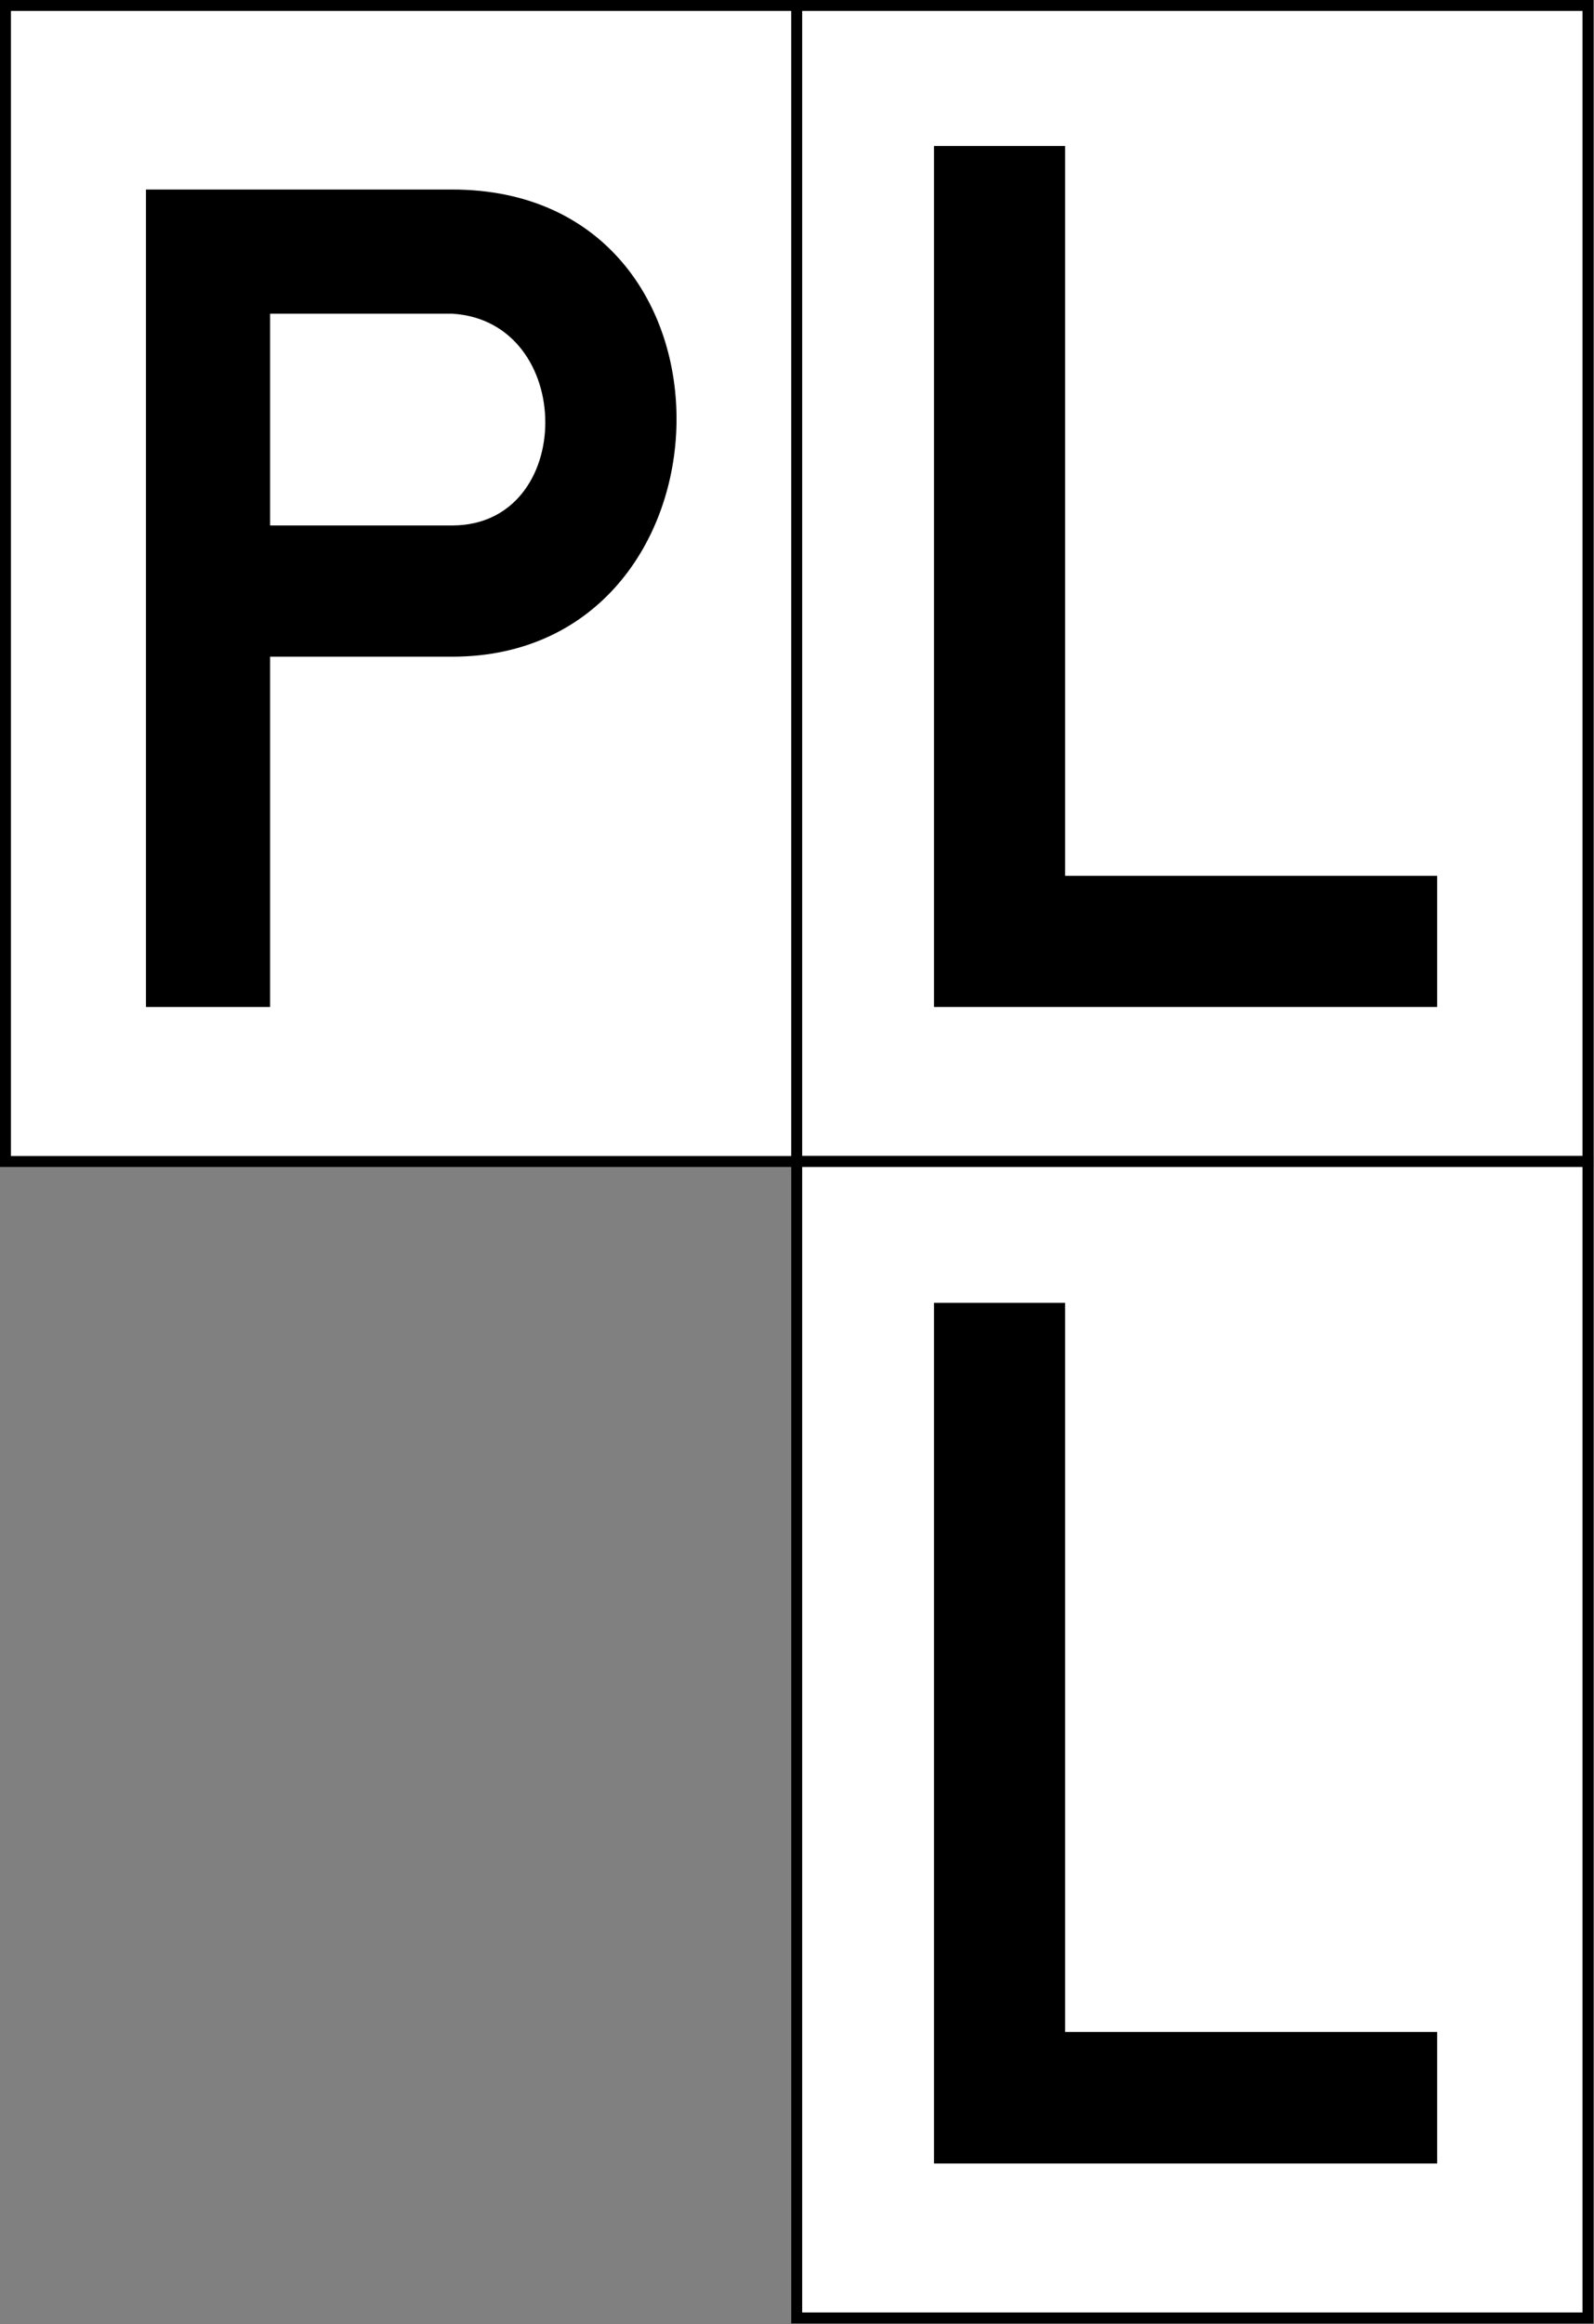 <?xml version="1.0" encoding="UTF-8"?>
<svg xmlns="http://www.w3.org/2000/svg" xmlns:xlink="http://www.w3.org/1999/xlink" width="16" height="23.323" viewBox="0 0 16 23.323">
<rect x="0" y="0" width="16" height="23.323" fill="#808080" stroke="none"/>
<path fill-rule="nonzero" fill="rgb(100%, 100%, 100%)" fill-opacity="1" stroke-width="0.15" stroke-linecap="butt" stroke-linejoin="miter" stroke="rgb(0%, 0%, 0%)" stroke-opacity="1" stroke-miterlimit="4" d="M 0.075 0.075 L 10.925 0.075 L 10.925 15.923 L 0.075 15.923 Z M 0.075 0.075 " transform="matrix(0.732, 0, 0, 0.732, 0, 0)"/>
<path fill-rule="nonzero" fill="rgb(0%, 0%, 0%)" fill-opacity="1" d="M 1.465 1.902 L 1.465 10.105 L 2.711 10.105 L 2.711 6.59 L 4.539 6.59 C 7.469 6.59 7.613 1.902 4.539 1.902 Z M 4.539 3.148 C 5.785 3.223 5.785 5.273 4.539 5.273 L 2.711 5.273 L 2.711 3.148 Z M 4.539 3.148 "/>
<path fill-rule="nonzero" fill="rgb(100%, 100%, 100%)" fill-opacity="1" stroke-width="0.15" stroke-linecap="butt" stroke-linejoin="miter" stroke="rgb(0%, 0%, 0%)" stroke-opacity="1" stroke-miterlimit="4" d="M 10.925 0.075 L 21.775 0.075 L 21.775 15.923 L 10.925 15.923 Z M 10.925 0.075 " transform="matrix(0.732, 0, 0, 0.732, 0, 0)"/>
<path fill-rule="nonzero" fill="rgb(0%, 0%, 0%)" fill-opacity="1" d="M 9.375 1.465 L 9.375 10.105 L 14.426 10.105 L 14.426 8.789 L 10.691 8.789 L 10.691 1.465 Z M 9.375 1.465 "/>
<path fill-rule="nonzero" fill="rgb(100%, 100%, 100%)" fill-opacity="1" stroke-width="0.15" stroke-linecap="butt" stroke-linejoin="miter" stroke="rgb(0%, 0%, 0%)" stroke-opacity="1" stroke-miterlimit="4" d="M 10.925 15.923 L 21.775 15.923 L 21.775 31.777 L 10.925 31.777 Z M 10.925 15.923 " transform="matrix(0.732, 0, 0, 0.732, 0, 0)"/>
<path fill-rule="nonzero" fill="rgb(0%, 0%, 0%)" fill-opacity="1" d="M 9.375 13.074 L 9.375 21.711 L 14.426 21.711 L 14.426 20.391 L 10.691 20.391 L 10.691 13.074 Z M 9.375 13.074 "/>
</svg>
